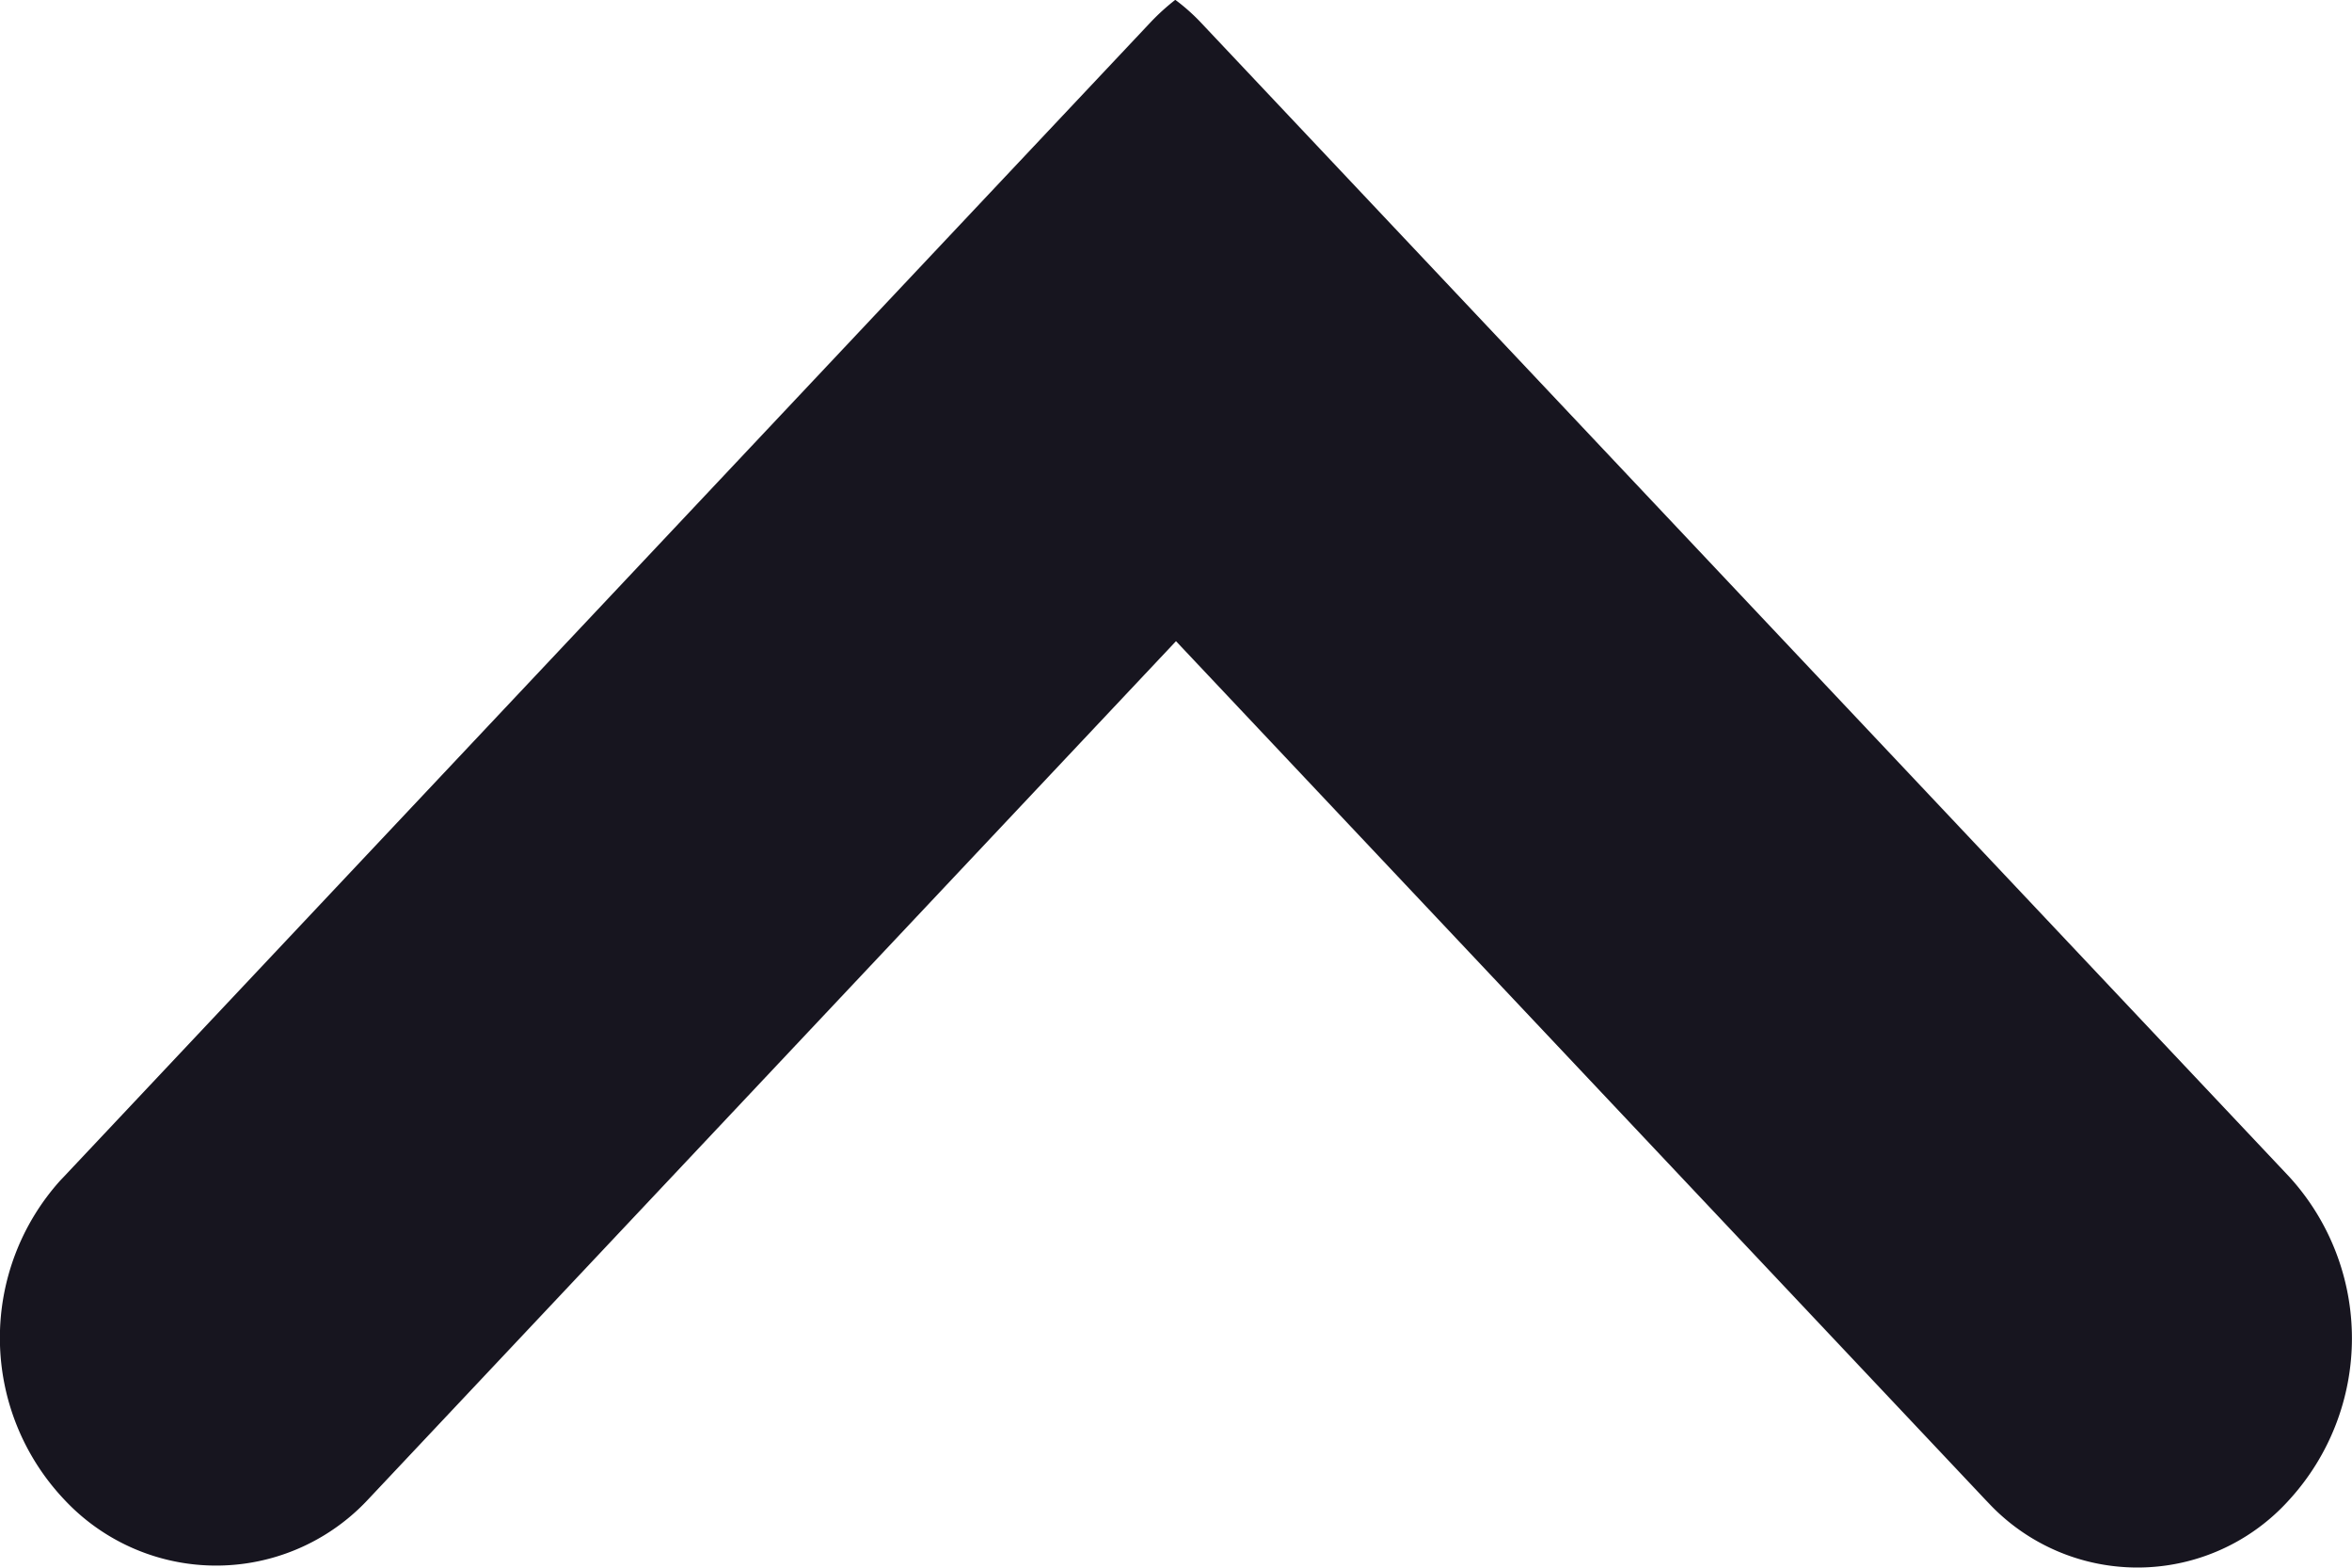 <svg xmlns="http://www.w3.org/2000/svg" width="13.5" height="9" viewBox="0 0 13.5 9">
  <path id="back" d="M-567.438,4328.6l4.928-4.645.022-.021a1.171,1.171,0,0,0-.022-1.725,1.375,1.375,0,0,0-1.852,0l-4.943,4.66-1.679,1.583a1.134,1.134,0,0,0-.136.152,1.275,1.275,0,0,0,.129.142l1.687,1.588,4.94,4.649.022.021a1.351,1.351,0,0,0,1.83-.021,1.192,1.192,0,0,0,0-1.747Z" transform="translate(4335.35 571.119) rotate(90)" fill="#17151f"/>
</svg>

